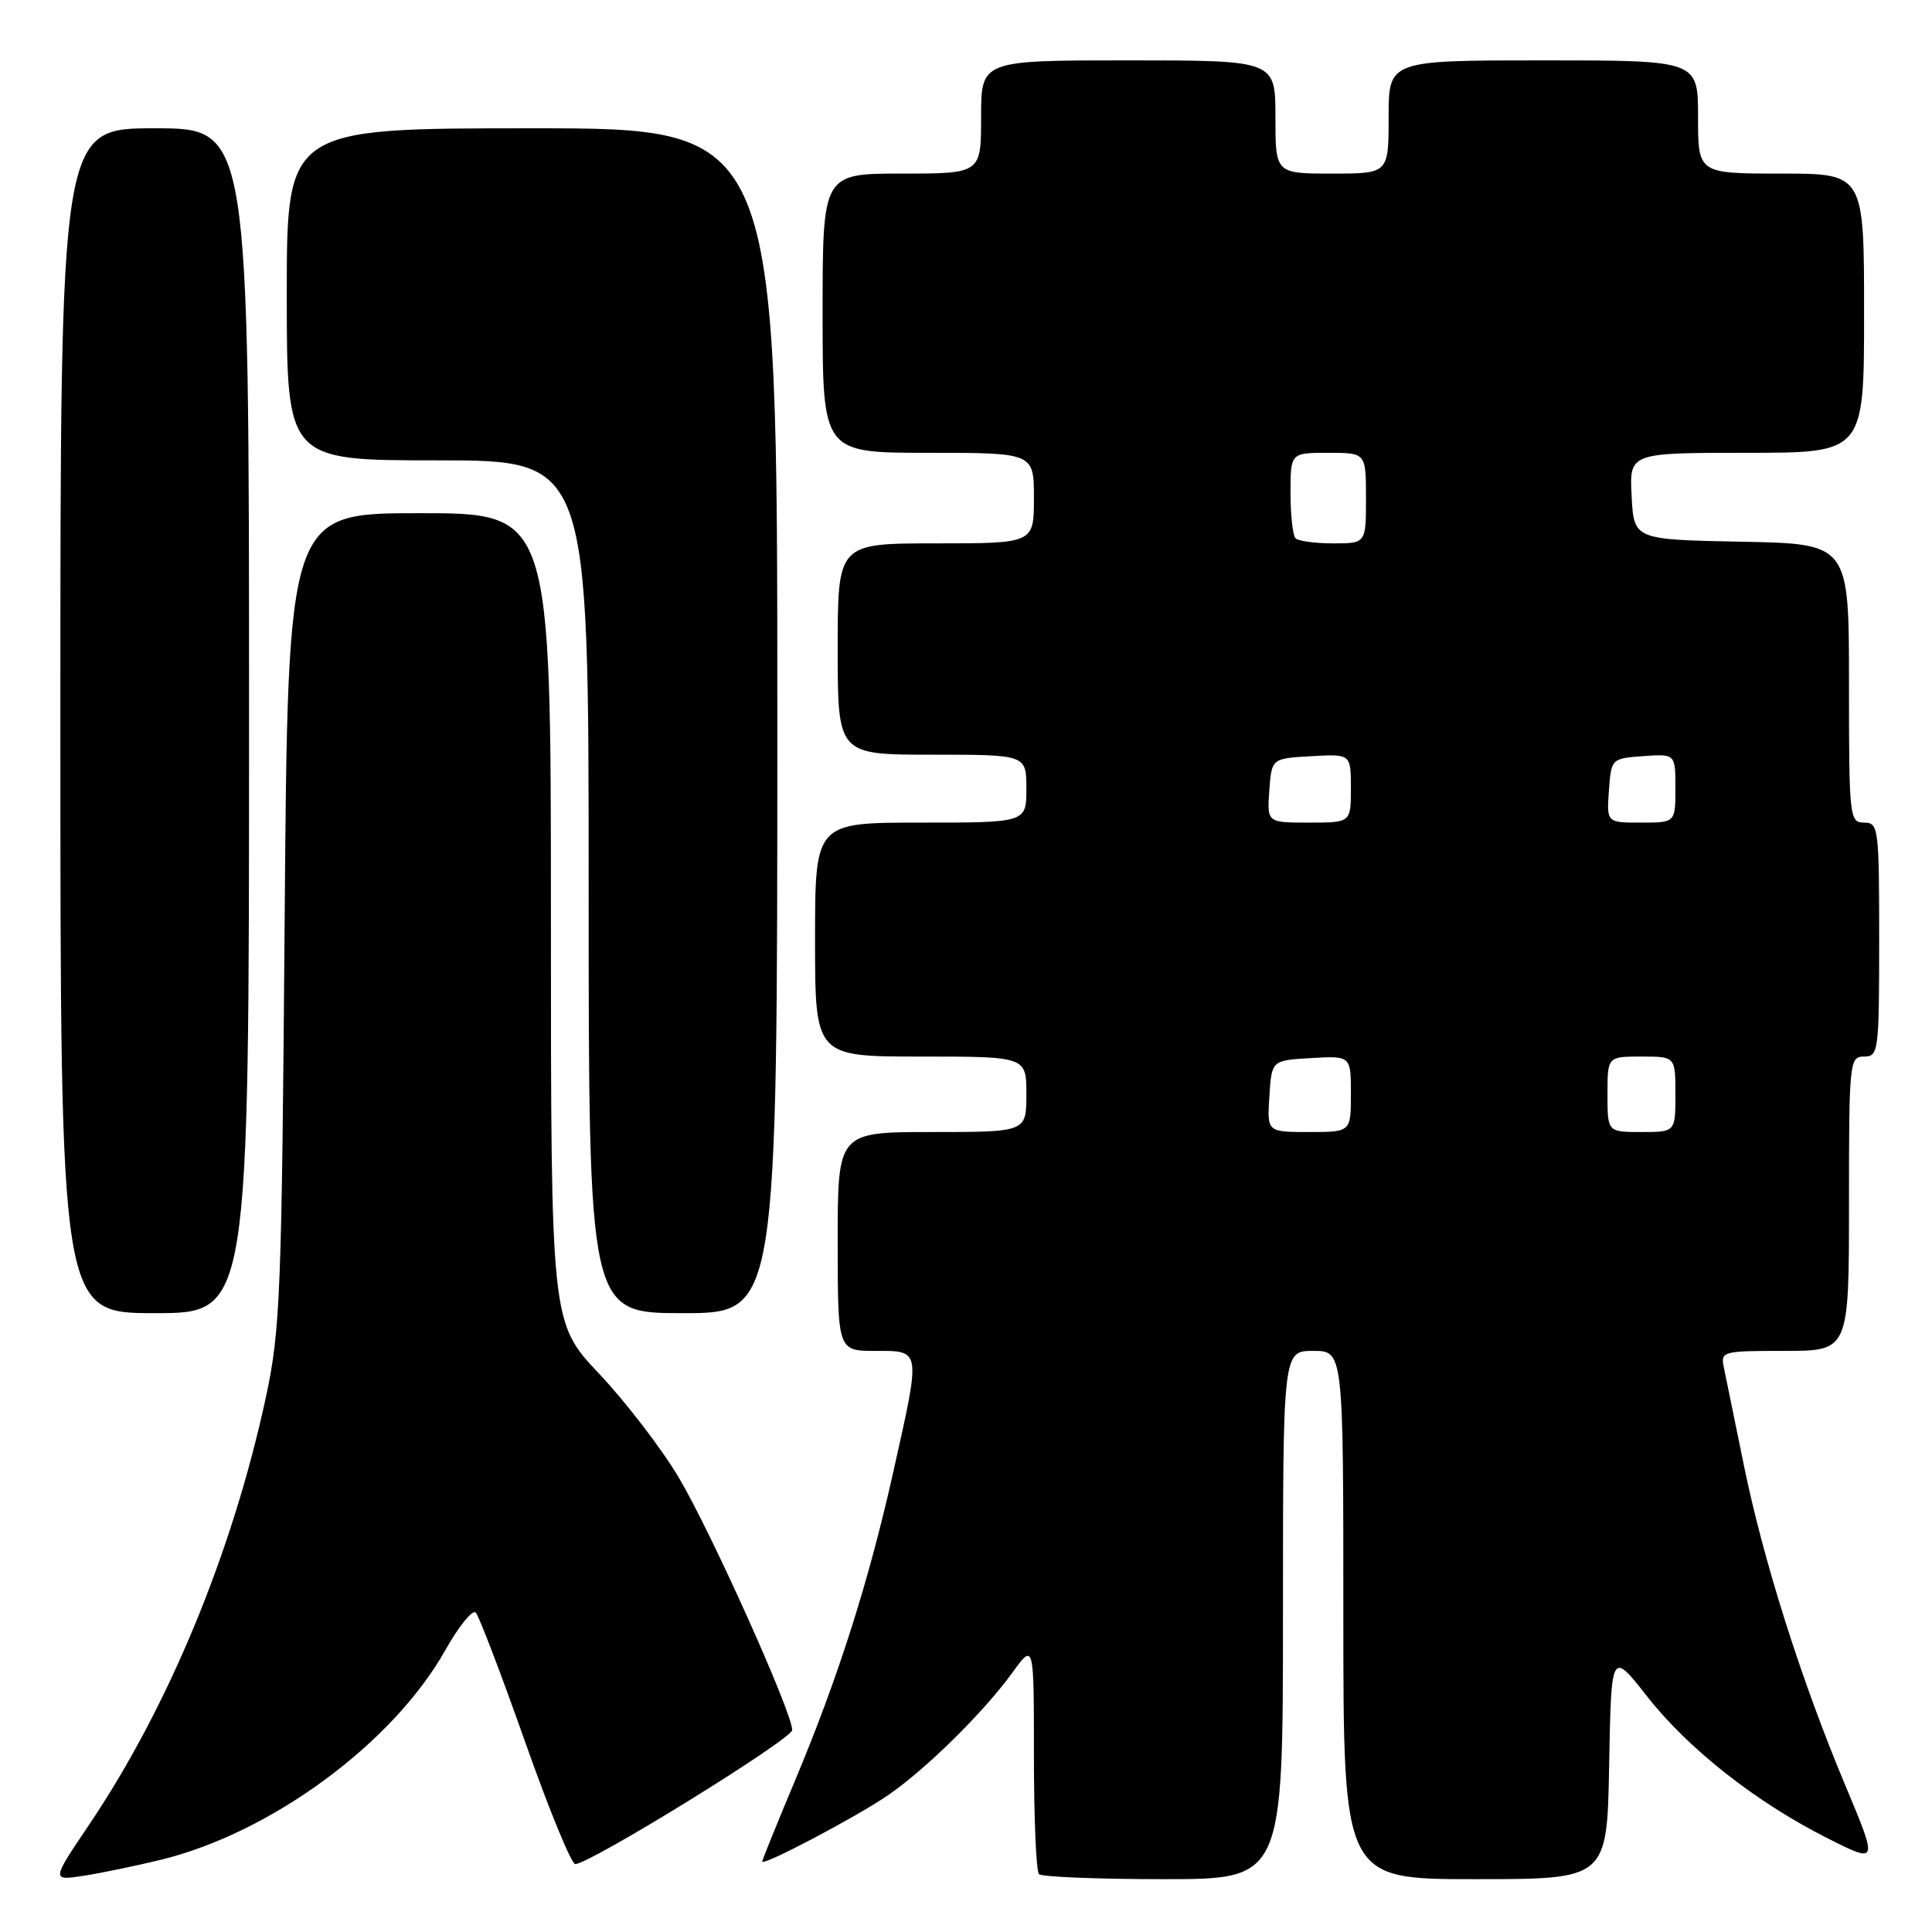 <?xml version="1.0" encoding="UTF-8" standalone="no"?>
<!DOCTYPE svg PUBLIC "-//W3C//DTD SVG 1.1//EN" "http://www.w3.org/Graphics/SVG/1.1/DTD/svg11.dtd" >
<svg xmlns="http://www.w3.org/2000/svg" xmlns:xlink="http://www.w3.org/1999/xlink" version="1.1" viewBox="0 0 256 256">
 <g >
 <path fill="currentColor"
d=" M 21.36 246.42 C 35.97 242.84 52.07 230.97 58.99 218.68 C 60.79 215.48 62.62 213.23 63.04 213.68 C 63.47 214.13 66.40 221.81 69.56 230.75 C 72.71 239.69 75.71 247.00 76.22 247.00 C 78.15 247.00 104.95 230.45 104.97 229.24 C 105.02 227.03 94.23 203.00 89.95 195.80 C 87.68 191.97 82.93 185.79 79.41 182.05 C 73.00 175.26 73.00 175.26 73.00 121.63 C 73.00 68.00 73.00 68.00 55.57 68.00 C 38.14 68.00 38.14 68.00 37.72 121.75 C 37.33 171.47 37.15 176.22 35.23 185.15 C 30.80 205.70 22.32 226.21 11.77 241.84 C 6.80 249.21 6.80 249.21 11.15 248.54 C 13.54 248.16 18.14 247.21 21.36 246.42 Z  M 170.00 214.00 C 170.00 179.00 170.00 179.00 174.00 179.00 C 178.00 179.00 178.00 179.00 178.00 214.00 C 178.00 249.00 178.00 249.00 195.47 249.00 C 212.95 249.00 212.95 249.00 213.22 233.87 C 213.50 218.73 213.50 218.73 218.25 224.78 C 223.76 231.79 232.68 238.80 242.18 243.59 C 248.86 246.95 248.86 246.95 244.52 236.59 C 238.66 222.62 233.62 206.70 231.04 194.00 C 229.86 188.22 228.69 182.49 228.43 181.25 C 227.97 179.06 228.17 179.00 236.48 179.00 C 245.00 179.00 245.00 179.00 245.00 159.50 C 245.00 140.67 245.07 140.00 247.00 140.00 C 248.91 140.00 249.00 139.33 249.00 124.50 C 249.00 109.67 248.91 109.00 247.00 109.00 C 245.07 109.00 245.00 108.33 245.00 90.53 C 245.00 72.05 245.00 72.05 230.75 71.78 C 216.50 71.50 216.50 71.50 216.20 65.75 C 215.90 60.00 215.90 60.00 231.45 60.00 C 247.00 60.00 247.00 60.00 247.00 41.50 C 247.00 23.00 247.00 23.00 236.00 23.00 C 225.00 23.00 225.00 23.00 225.00 15.50 C 225.00 8.00 225.00 8.00 204.50 8.00 C 184.00 8.00 184.00 8.00 184.00 15.50 C 184.00 23.00 184.00 23.00 176.50 23.00 C 169.00 23.00 169.00 23.00 169.00 15.50 C 169.00 8.00 169.00 8.00 149.50 8.00 C 130.00 8.00 130.00 8.00 130.00 15.50 C 130.00 23.00 130.00 23.00 119.50 23.00 C 109.00 23.00 109.00 23.00 109.00 41.50 C 109.00 60.00 109.00 60.00 123.00 60.00 C 137.00 60.00 137.00 60.00 137.00 66.00 C 137.00 72.00 137.00 72.00 124.00 72.00 C 111.00 72.00 111.00 72.00 111.00 86.00 C 111.00 100.00 111.00 100.00 123.50 100.00 C 136.00 100.00 136.00 100.00 136.00 104.50 C 136.00 109.00 136.00 109.00 122.00 109.00 C 108.00 109.00 108.00 109.00 108.00 124.50 C 108.00 140.00 108.00 140.00 122.00 140.00 C 136.00 140.00 136.00 140.00 136.00 145.00 C 136.00 150.00 136.00 150.00 123.50 150.00 C 111.00 150.00 111.00 150.00 111.00 164.50 C 111.00 179.00 111.00 179.00 116.00 179.00 C 122.08 179.00 122.03 178.66 118.40 194.88 C 115.15 209.45 111.11 222.16 105.43 235.73 C 102.99 241.54 101.00 246.46 101.00 246.66 C 101.00 247.33 113.43 240.78 117.65 237.89 C 122.69 234.43 130.34 226.89 134.17 221.60 C 137.00 217.70 137.00 217.70 137.00 232.68 C 137.00 240.92 137.30 247.97 137.67 248.33 C 138.03 248.70 145.46 249.00 154.17 249.00 C 170.00 249.00 170.00 249.00 170.00 214.00 Z  M 33.00 95.50 C 33.00 17.00 33.00 17.00 20.50 17.00 C 8.00 17.00 8.00 17.00 8.00 95.50 C 8.00 174.00 8.00 174.00 20.50 174.00 C 33.00 174.00 33.00 174.00 33.00 95.50 Z  M 103.00 95.50 C 103.00 17.00 103.00 17.00 70.50 17.00 C 38.00 17.00 38.00 17.00 38.00 39.00 C 38.00 61.00 38.00 61.00 58.00 61.00 C 78.00 61.00 78.00 61.00 78.00 117.50 C 78.00 174.00 78.00 174.00 90.50 174.00 C 103.00 174.00 103.00 174.00 103.00 95.50 Z  M 168.20 145.25 C 168.50 140.50 168.50 140.50 173.75 140.20 C 179.00 139.90 179.00 139.90 179.00 144.95 C 179.00 150.00 179.00 150.00 173.45 150.00 C 167.89 150.00 167.89 150.00 168.20 145.25 Z  M 213.00 145.00 C 213.00 140.00 213.00 140.00 217.50 140.00 C 222.00 140.00 222.00 140.00 222.00 145.00 C 222.00 150.00 222.00 150.00 217.50 150.00 C 213.00 150.00 213.00 150.00 213.00 145.00 Z  M 168.19 104.75 C 168.50 100.50 168.50 100.50 173.75 100.20 C 179.00 99.90 179.00 99.90 179.00 104.45 C 179.00 109.00 179.00 109.00 173.44 109.00 C 167.89 109.00 167.89 109.00 168.19 104.75 Z  M 213.19 104.75 C 213.50 100.52 213.52 100.50 217.75 100.19 C 222.00 99.89 222.00 99.89 222.00 104.44 C 222.00 109.00 222.00 109.00 217.44 109.00 C 212.89 109.00 212.89 109.00 213.19 104.75 Z  M 171.67 71.33 C 171.30 70.97 171.00 68.27 171.00 65.33 C 171.00 60.00 171.00 60.00 176.00 60.00 C 181.00 60.00 181.00 60.00 181.00 66.00 C 181.00 72.00 181.00 72.00 176.67 72.00 C 174.28 72.00 172.03 71.70 171.67 71.33 Z "/>
</g>
</svg>